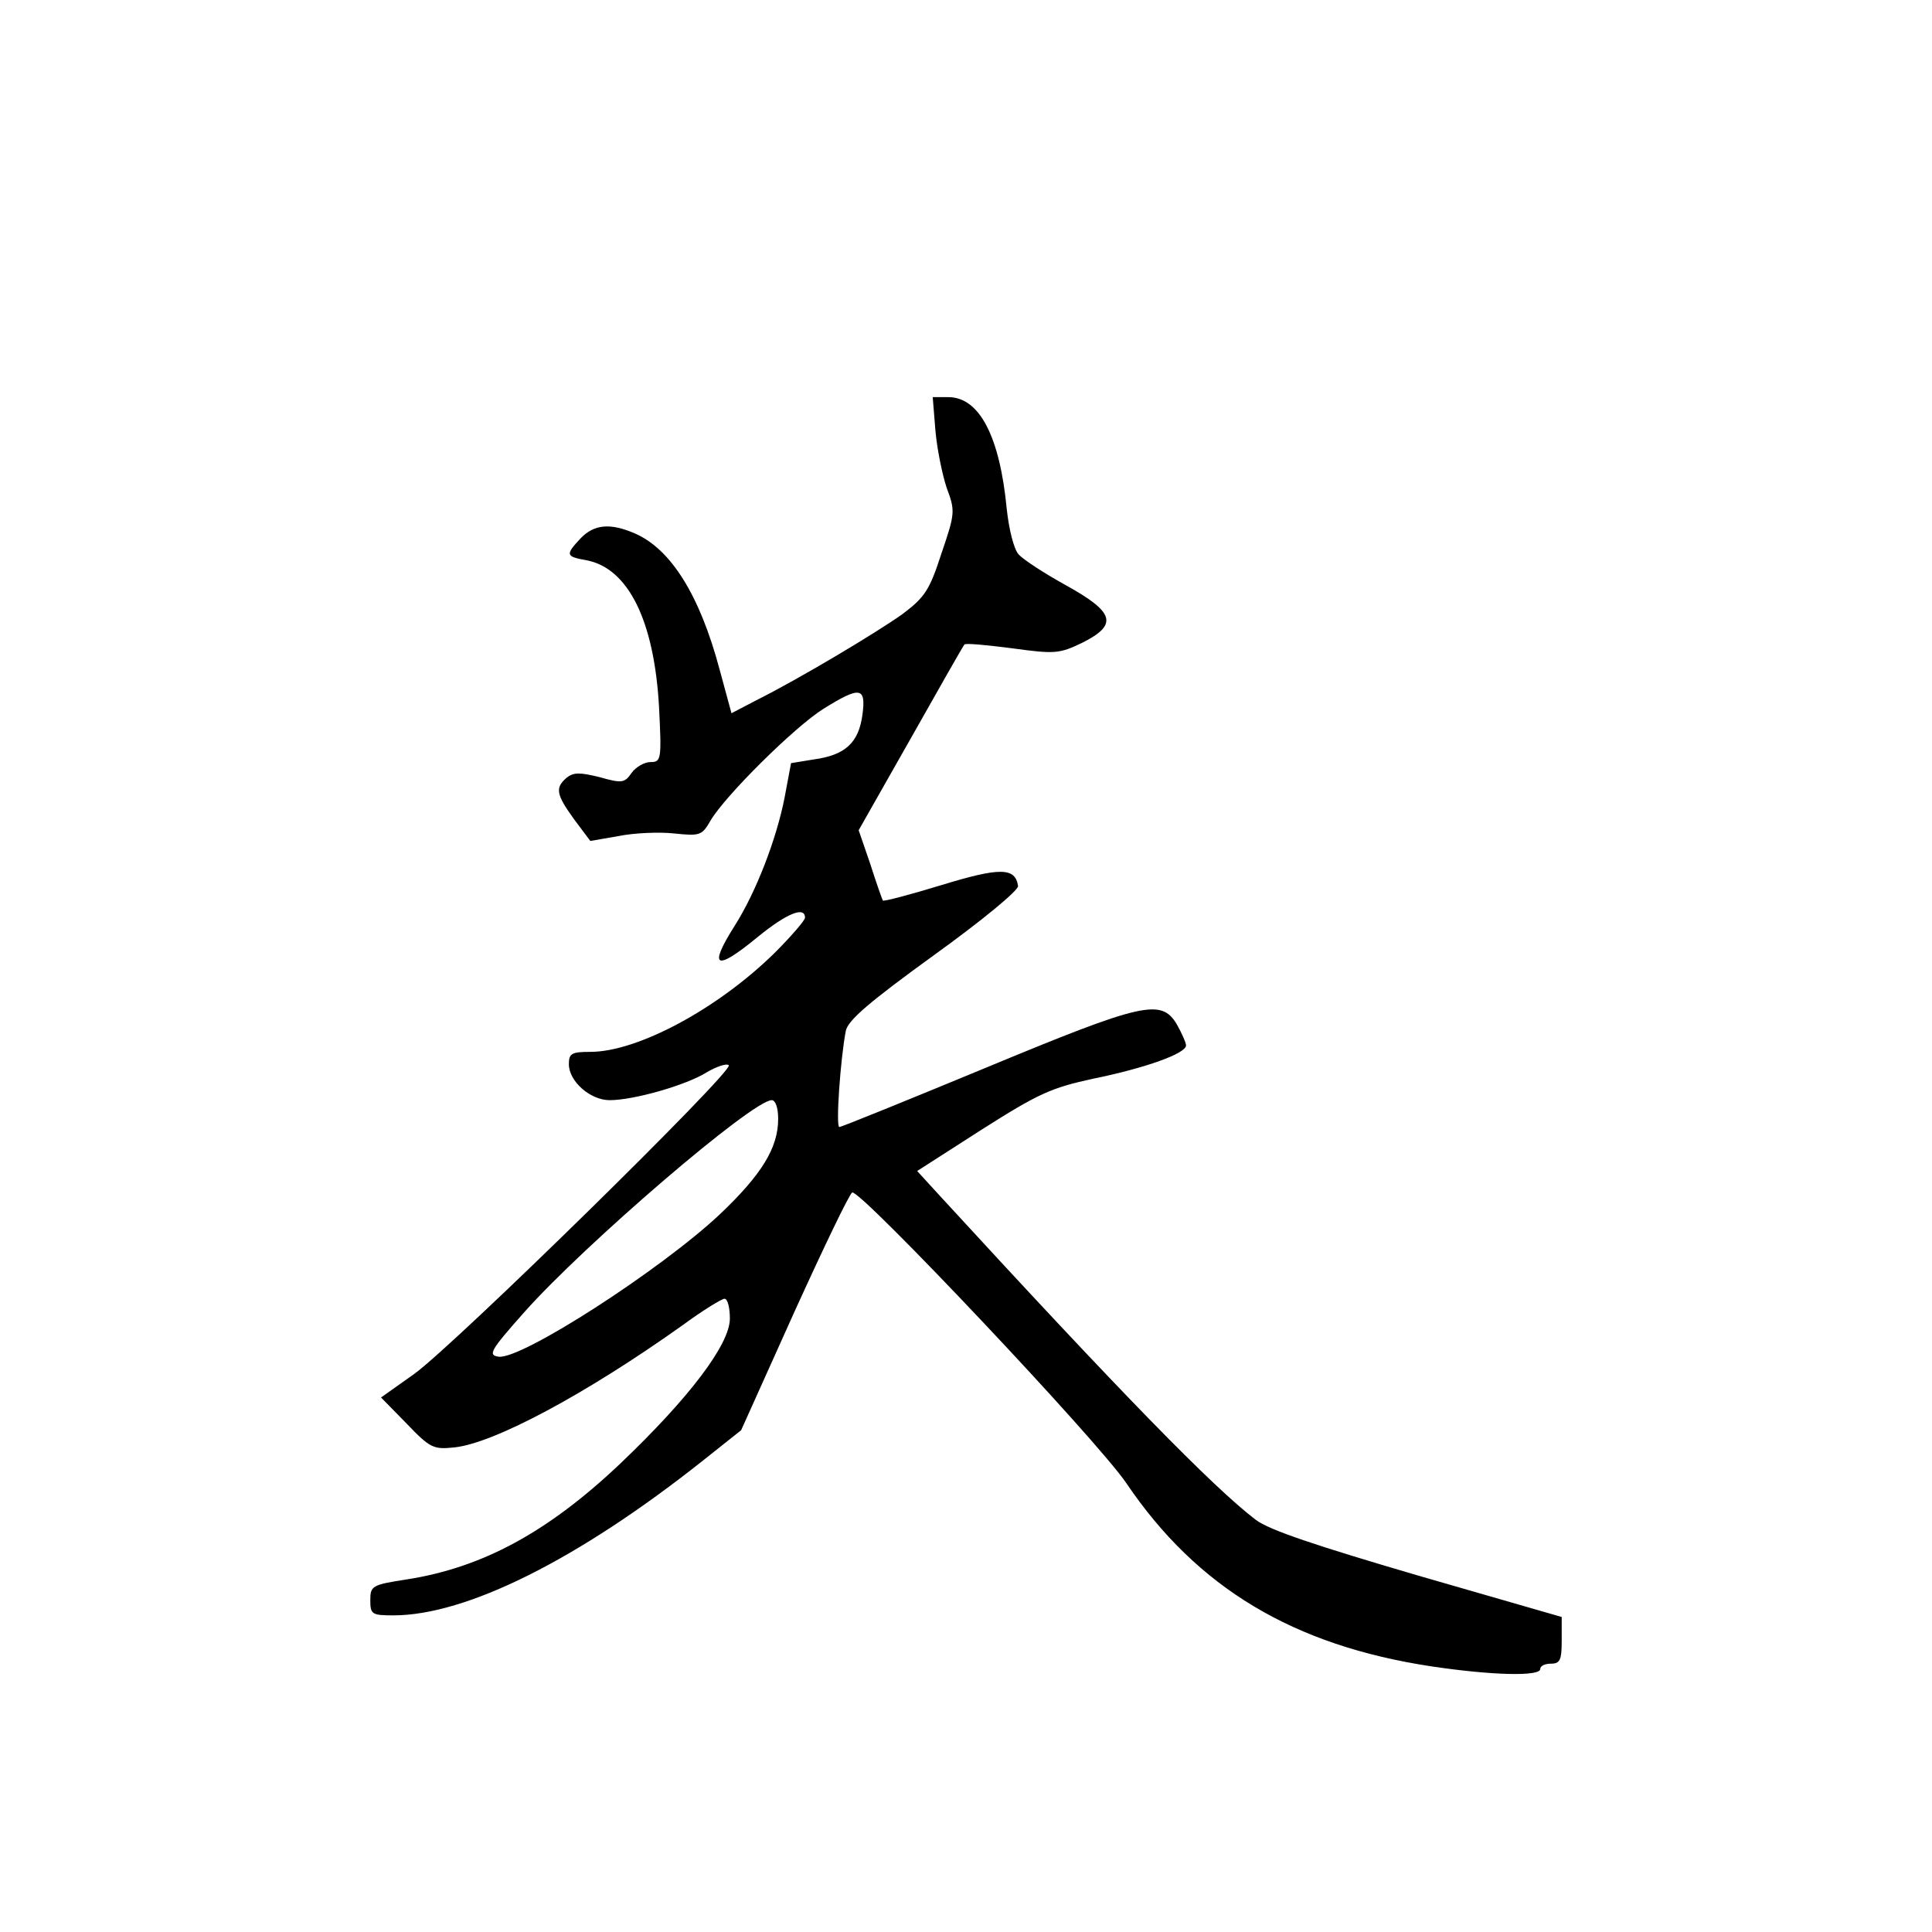 <?xml version="1.0" standalone="no"?>
<!DOCTYPE svg PUBLIC "-//W3C//DTD SVG 20010904//EN"
 "http://www.w3.org/TR/2001/REC-SVG-20010904/DTD/svg10.dtd">
<svg version="1.0" xmlns="http://www.w3.org/2000/svg"
 width="360pt" height="360pt" viewBox="0 0 360 360"
 preserveAspectRatio="xMidYMid meet">
<g transform="translate(0,360) scale(0.1,-0.1)"
fill="#000000" stroke="none">
<path d="M1743 2798 c3 -35 13 -83 21 -107 16 -43 16 -47 -10 -123 -22 -68
-31 -81 -72 -112 -49 -35 -193 -121 -273 -161 l-46 -24 -22 81 c-37 139 -91
225 -158 254 -46 20 -76 17 -101 -9 -29 -31 -28 -34 11 -41 78 -15 126 -113
135 -273 5 -99 4 -103 -16 -103 -11 0 -27 -9 -35 -20 -13 -19 -18 -20 -60 -8
-37 9 -48 9 -61 -1 -22 -19 -20 -31 14 -78 l30 -40 52 9 c29 6 76 8 104 5 48
-5 52 -4 68 24 27 46 156 174 210 208 69 43 80 41 73 -11 -7 -52 -32 -75 -90
-83 l-43 -7 -12 -64 c-15 -77 -53 -176 -93 -239 -50 -79 -36 -86 44 -20 53 43
87 57 87 35 0 -5 -26 -35 -57 -66 -106 -104 -255 -184 -343 -184 -35 0 -40 -3
-40 -23 0 -32 40 -67 76 -67 45 0 143 28 181 52 19 11 37 17 41 13 10 -10
-510 -520 -586 -575 l-62 -44 48 -49 c44 -46 50 -48 89 -44 74 8 244 99 424
227 38 28 74 50 79 50 6 0 10 -17 10 -37 0 -48 -76 -148 -204 -270 -135 -128
-257 -194 -398 -216 -65 -10 -68 -12 -68 -39 0 -26 3 -28 43 -28 136 0 344
104 575 287 l73 58 99 220 c55 121 103 221 108 223 16 5 458 -463 511 -542
132 -195 311 -302 568 -341 114 -17 203 -19 203 -5 0 6 9 10 20 10 17 0 20 7
20 43 l0 44 -267 77 c-191 56 -278 85 -303 104 -80 61 -251 236 -588 603 l-43
47 120 77 c107 68 130 78 208 95 98 20 173 47 173 62 0 5 -8 23 -17 39 -29 49
-63 41 -357 -81 -145 -60 -268 -110 -272 -110 -7 0 2 127 12 179 4 20 44 54
164 141 89 64 158 121 157 129 -5 35 -34 35 -142 2 -59 -18 -108 -31 -110 -29
-1 2 -12 32 -23 67 l-22 64 97 171 c53 94 98 173 100 175 2 3 42 -1 89 -7 80
-11 88 -10 130 10 68 34 61 57 -29 107 -40 22 -80 48 -89 58 -9 10 -18 47 -22
84 -13 136 -51 209 -109 209 l-29 0 5 -62z m-293 -1283 c0 -54 -31 -104 -109
-178 -111 -104 -370 -271 -412 -265 -20 3 -16 11 48 83 112 126 425 395 461
395 7 0 12 -14 12 -35z"/>
</g>
</svg>
